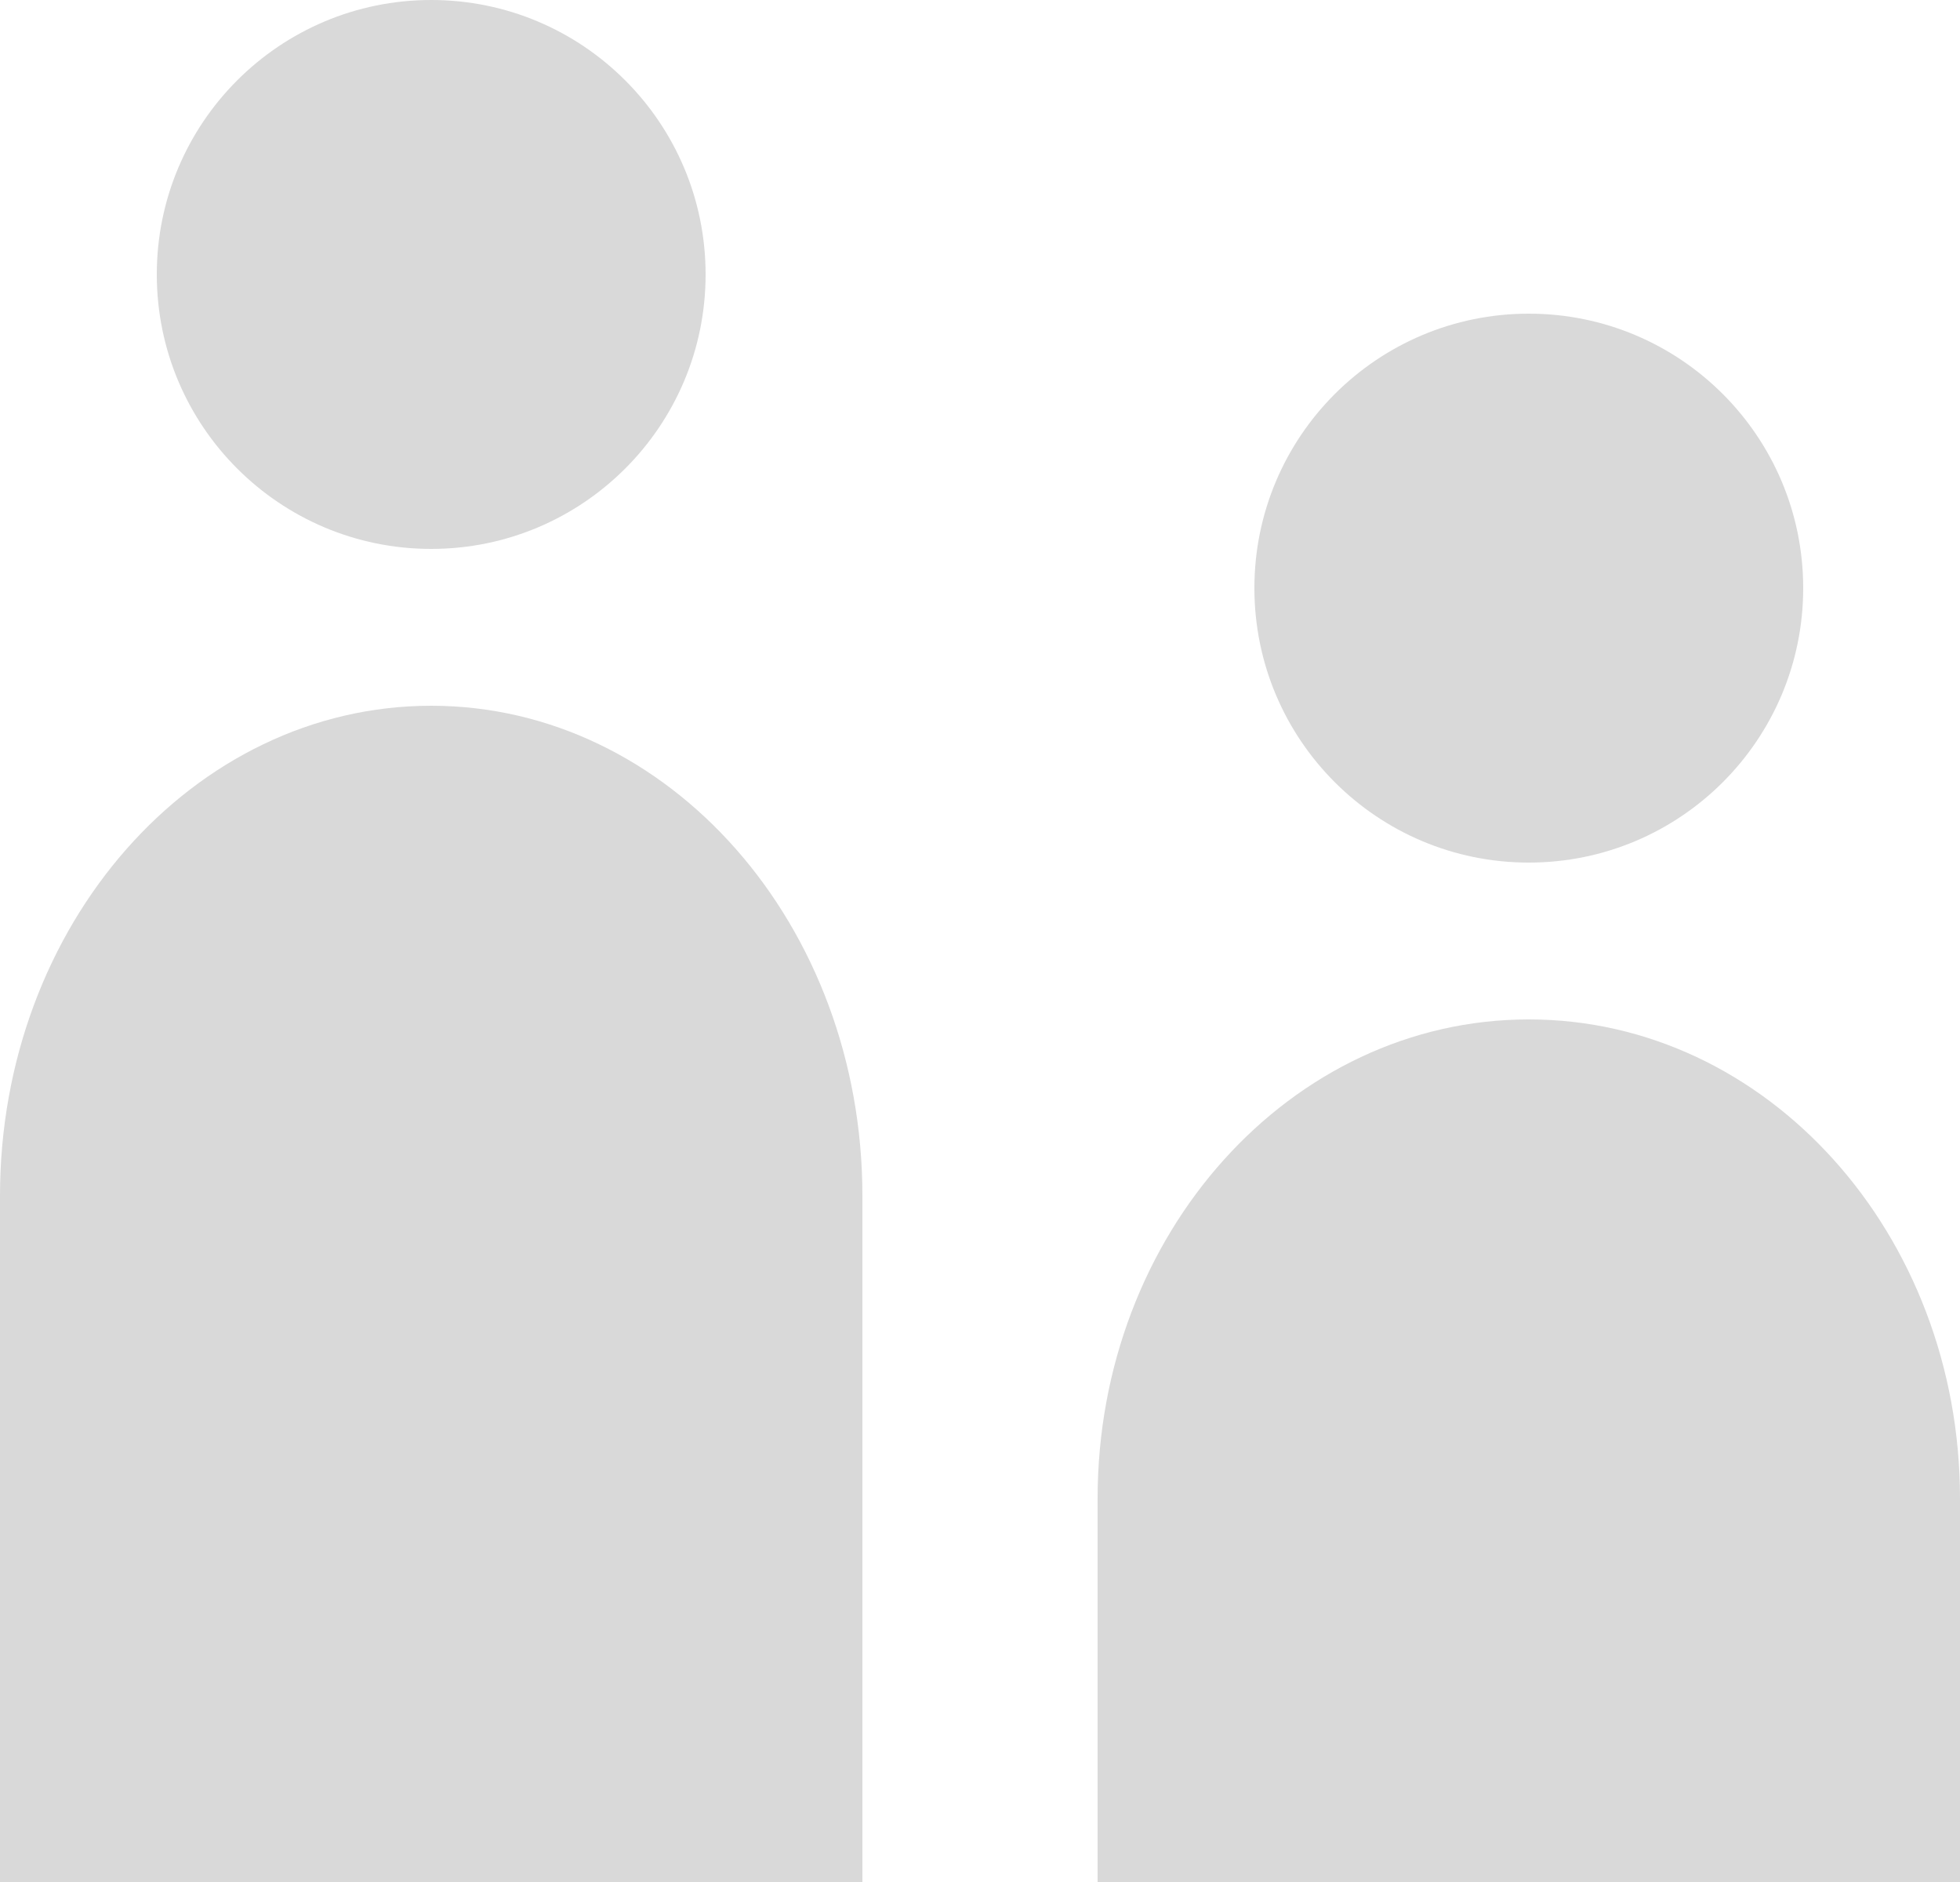 <svg width="25" height="24" viewBox="0 0 25 24" fill="none" xmlns="http://www.w3.org/2000/svg">
<path d="M9 3.5C9 5.433 7.433 7 5.5 7C3.567 7 2 5.433 2 3.5C2 1.567 3.567 0 5.5 0C7.433 0 9 1.567 9 3.5Z" fill="#D9D9D9"/>
<path d="M23 7.5C23 9.433 21.433 11 19.5 11C17.567 11 16 9.433 16 7.5C16 5.567 17.567 4 19.5 4C21.433 4 23 5.567 23 7.5Z" fill="#D9D9D9"/>
<path d="M0 15.25C0 11.798 2.462 9 5.5 9C8.538 9 11 11.798 11 15.25V24H0V15.25Z" fill="#D9D9D9"/>
<path d="M14 19.111C14 15.736 16.462 13 19.5 13C22.538 13 25 15.736 25 19.111V24H14V19.111Z" fill="#D9D9D9"/>
</svg>
